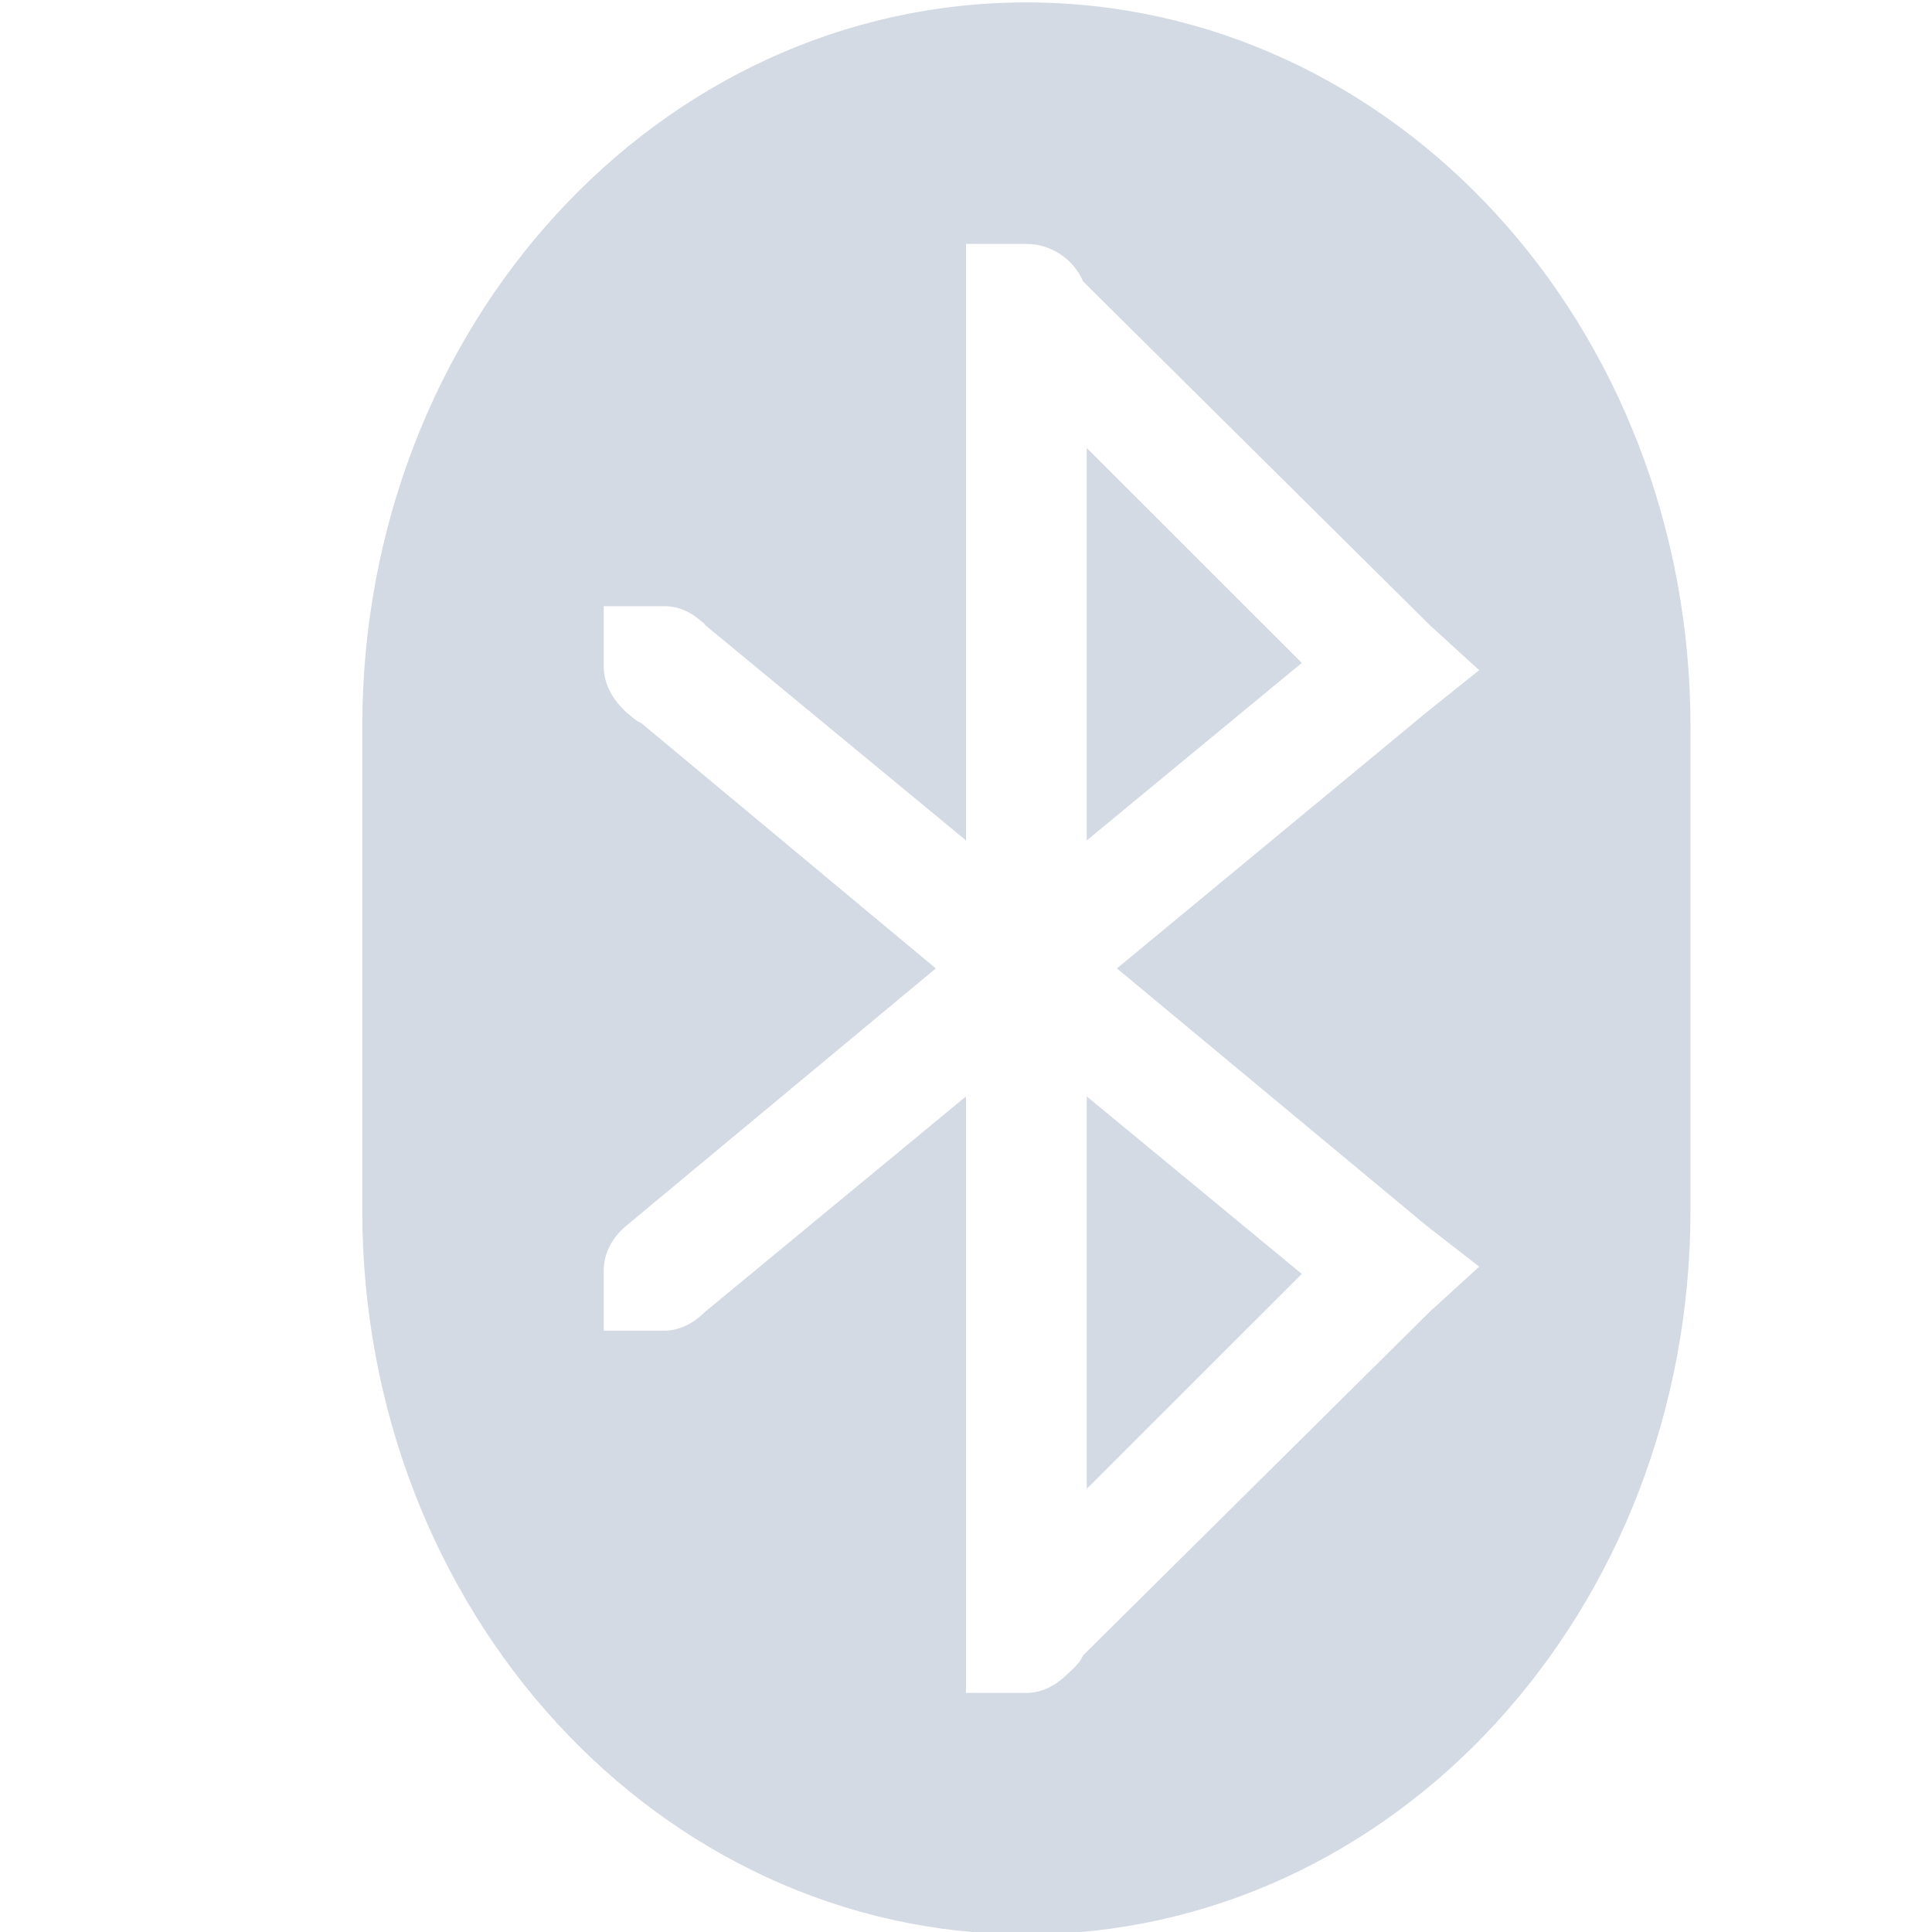 <svg xmlns="http://www.w3.org/2000/svg" width="16" height="16" version="1.1">
 <defs>
  <style id="current-color-scheme" type="text/css">
   .ColorScheme-Text { color:#d3dae3; } .ColorScheme-Highlight { color:#5294e2; }
  </style>
 </defs>
 <g>
  <path style="fill:currentColor" class="ColorScheme-Text" d="M 8.5,0.02 C 5.453,0.02 3,2.7 3,6.02 V 10.02 C 3,13.34 5.453,16.02 8.5,16.02 11.547,16.02 14,13.34 14,10.02 V 6.02 C 14,2.7 11.547,0.02 8.5,0.02 Z M 8,2.02 H 8.5 C 8.708,2.02 8.893,2.15 8.969,2.33 L 11.844,5.18 12.25,5.55 11.813,5.9 9.25,8.02 11.813,10.15 12.25,10.49 11.844,10.86 8.969,13.71 C 8.944,13.77 8.889,13.82 8.844,13.86 8.753,13.95 8.639,14.02 8.5,14.02 H 8 V 9.08 L 5.844,10.86 C 5.753,10.95 5.638,11.02 5.5,11.02 H 5 V 10.52 C 5,10.37 5.079,10.24 5.188,10.15 L 7.75,8.02 5.313,5.99 C 5.266,5.97 5.226,5.93 5.188,5.9 5.079,5.8 5,5.67 5,5.52 V 5.02 H 5.5 C 5.623,5.02 5.725,5.07 5.813,5.15 5.823,5.15 5.834,5.17 5.844,5.18 L 8,6.96 Z M 9,3.71 V 6.96 L 10.781,5.49 Z M 9,9.08 V 12.33 L 10.781,10.55 Z"/>
 </g>
</svg>
